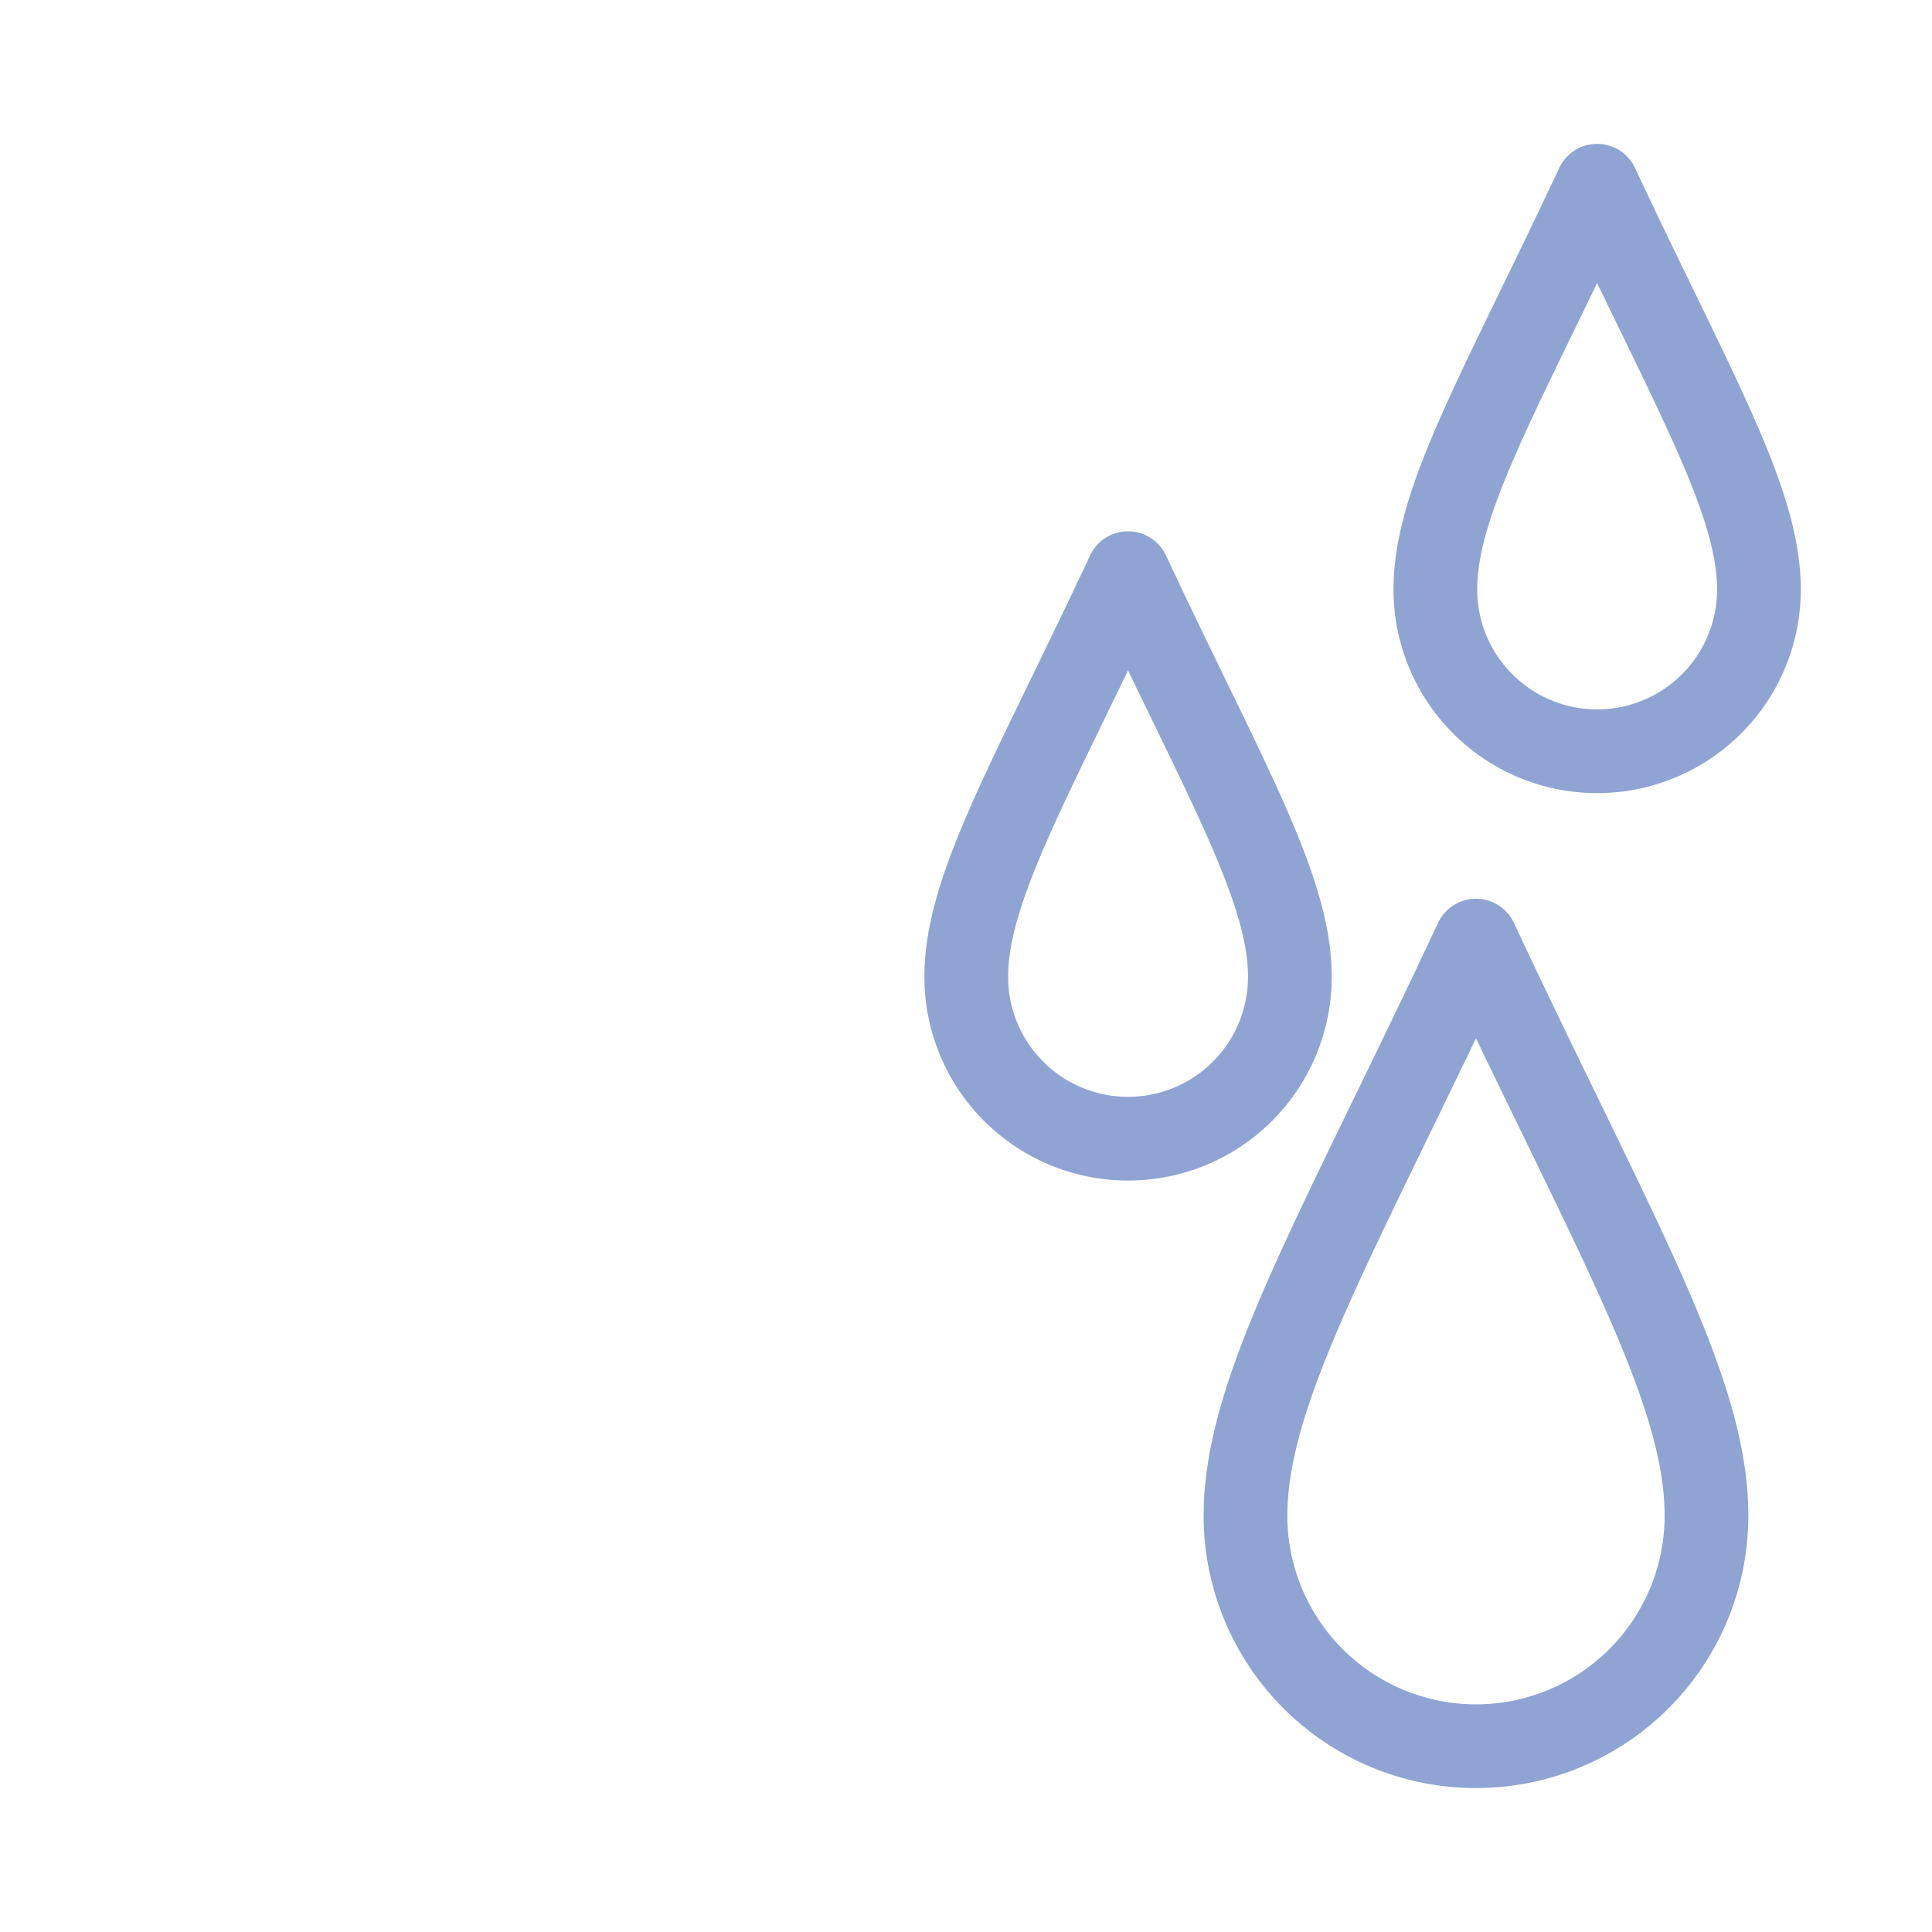 <svg xmlns="http://www.w3.org/2000/svg" viewBox="0 0 300 300"><defs><style>.a{fill:none;stroke:#8fa4d3;stroke-linecap:round;stroke-linejoin:round;stroke-width:13px;}</style></defs><title>wI</title><path class="a" d="M229.19,146.06c-21.37,45.6-35.79,69.54-35.79,89.3a35.79,35.79,0,1,0,71.58,0C265,215.6,250.57,191.66,229.19,146.06Z"/><path class="a" d="M175.16,89c-15,32-25.12,48.81-25.12,62.69a25.12,25.12,0,1,0,50.25,0C200.29,137.84,190.16,121,175.16,89Z"/><path class="a" d="M248,28.84c-15,32-25.12,48.81-25.12,62.69a25.12,25.12,0,1,0,50.25,0C273.1,77.65,263,60.85,248,28.84Z"/></svg>